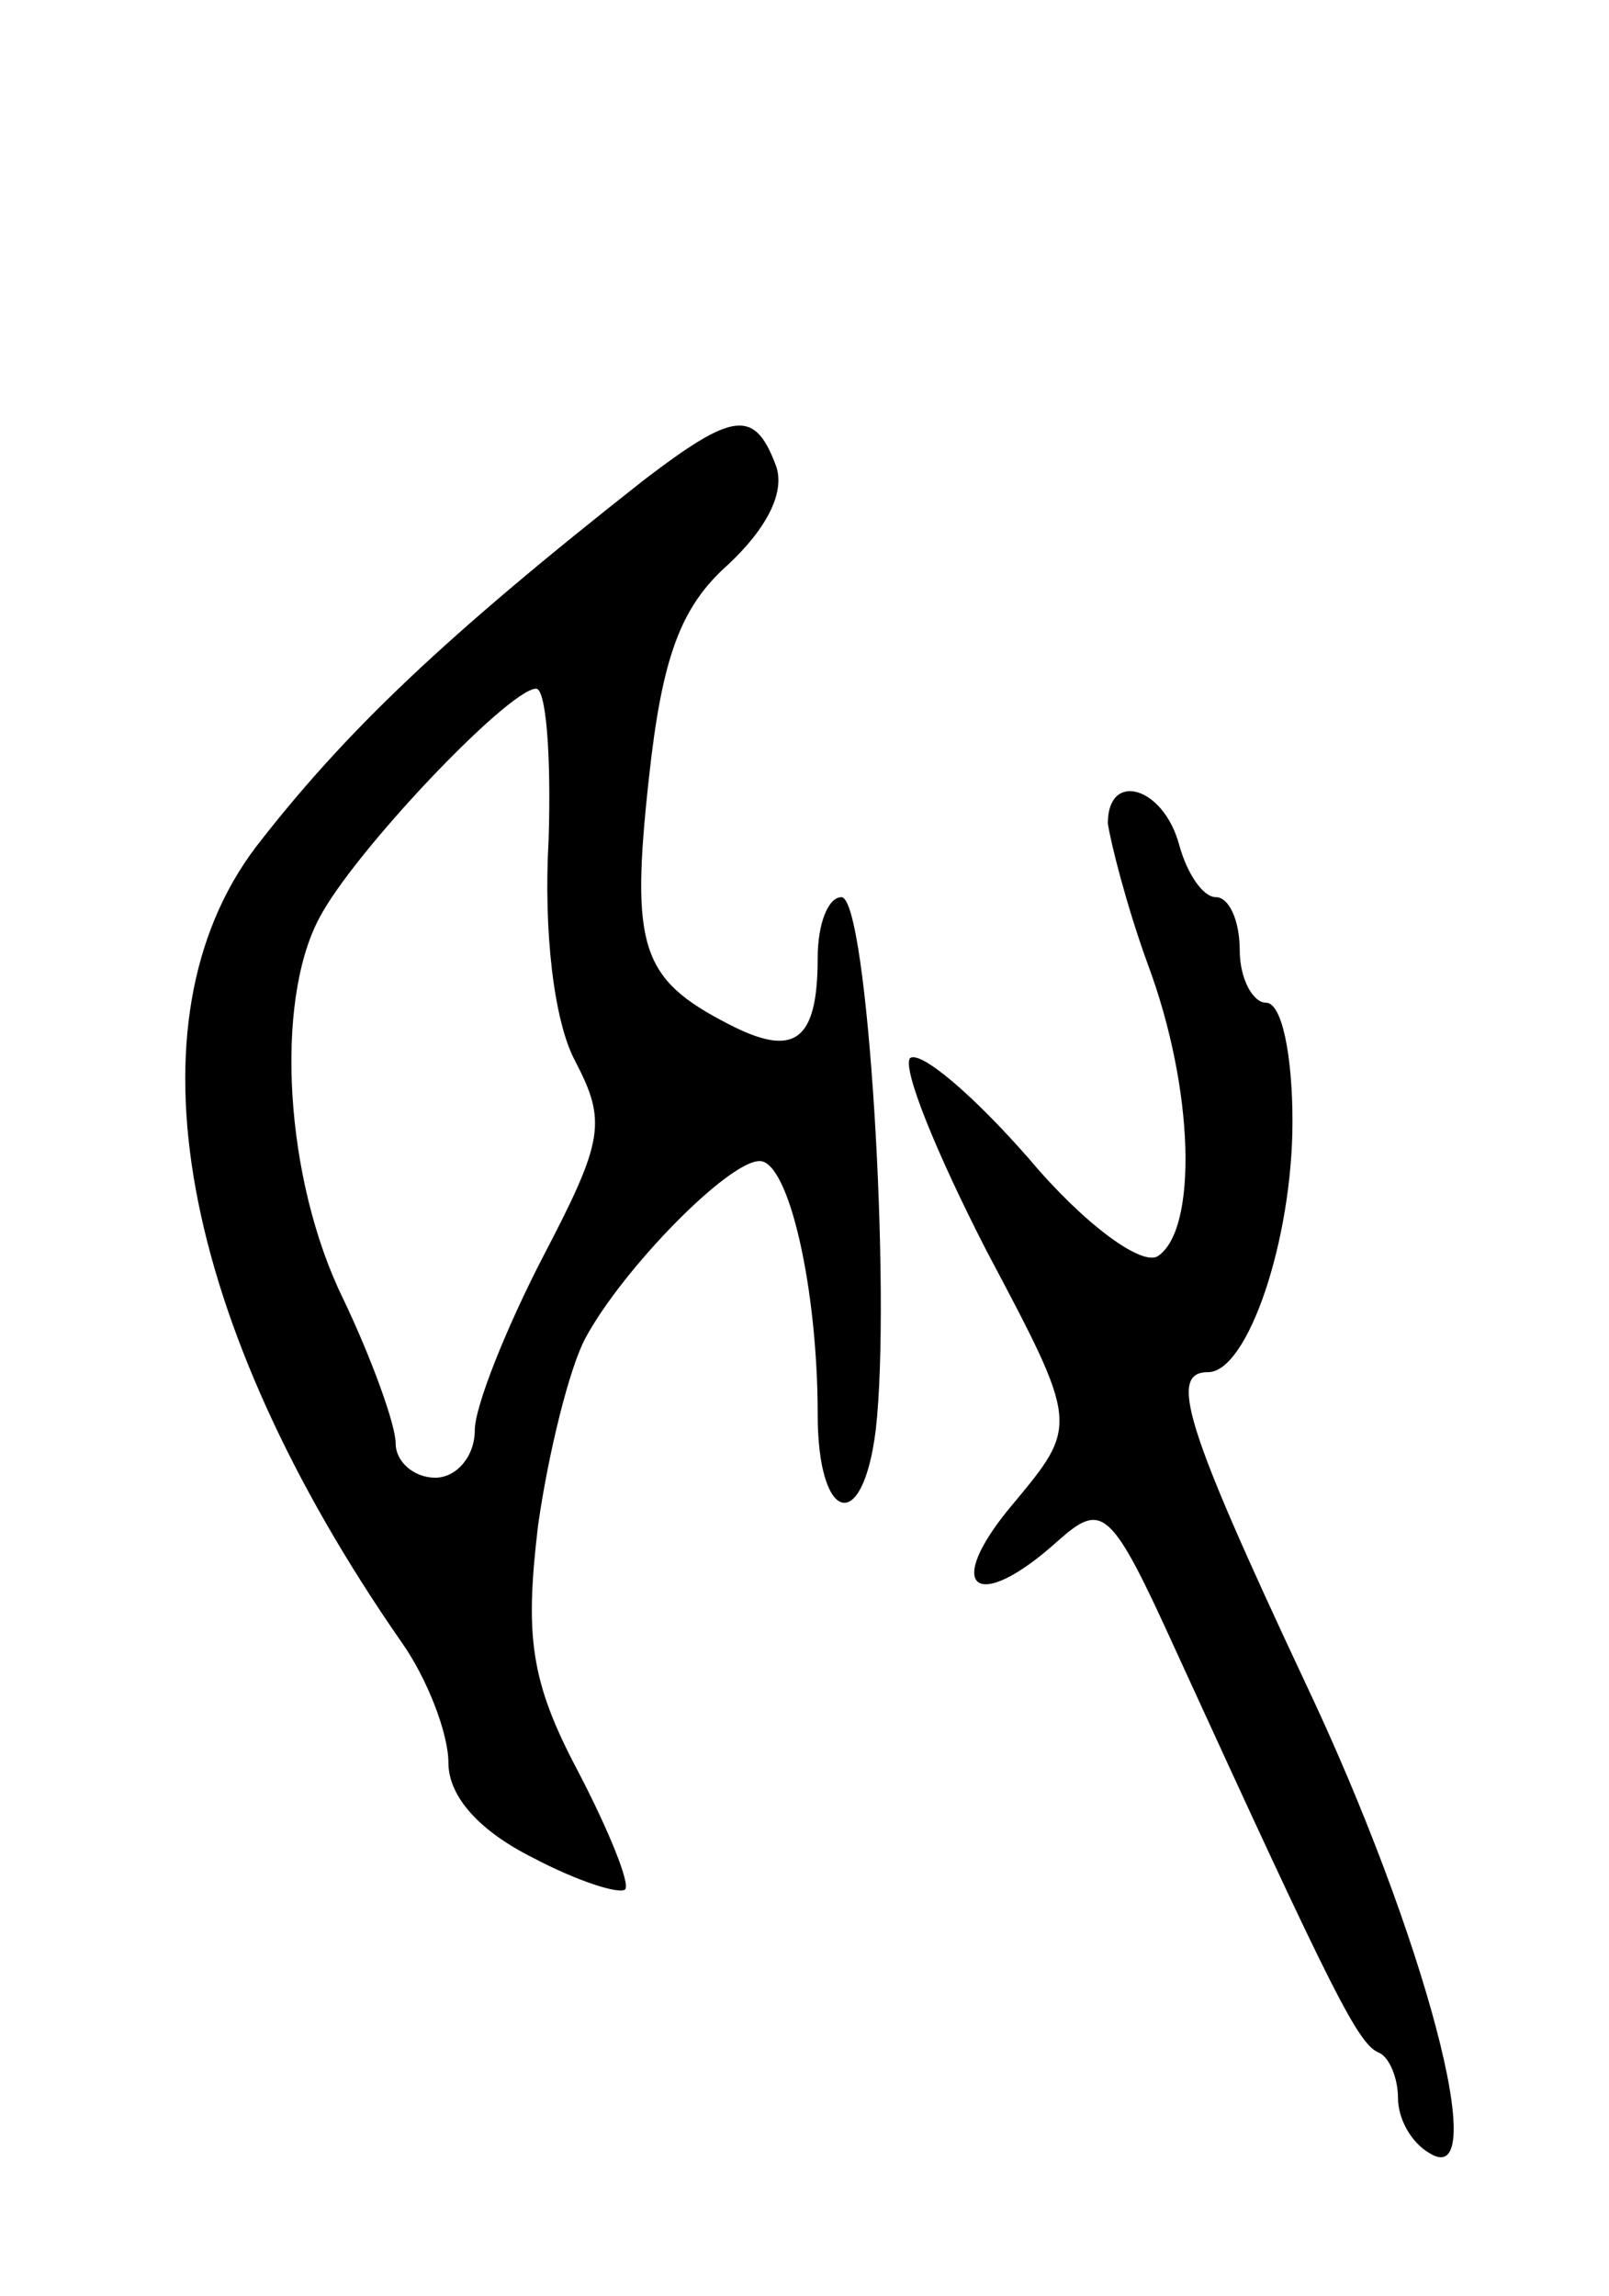 <svg version="1.0" xmlns="http://www.w3.org/2000/svg"
 width="61pt" height="87pt" viewBox="0 0 61 87"
 preserveAspectRatio="xMidYMid meet">
<g transform="translate(0,87) scale(0.1,-0.1)"
fill="#000000" stroke="none">
<path d="M244 688 c-75 -59 -113 -95 -147 -139 -50 -66 -29 -180 55 -301 10
-14 18 -35 18 -46 0 -13 12 -26 32 -36 17 -9 33 -14 35 -12 2 2 -6 22 -18 45
-18 34 -20 51 -15 93 4 28 12 60 18 71 14 26 54 67 66 67 11 0 22 -48 22 -96
0 -41 17 -46 22 -6 6 52 -3 202 -13 202 -5 0 -9 -10 -9 -23 0 -32 -9 -38 -34
-25 -33 17 -37 29 -30 93 5 46 12 65 30 81 15 14 22 28 18 38 -8 21 -16 20
-50 -6z m-36 -136 c-2 -35 2 -69 10 -84 12 -23 11 -30 -12 -74 -14 -27 -26
-57 -26 -66 0 -10 -7 -18 -15 -18 -8 0 -15 6 -15 13 0 7 -9 32 -20 55 -22 45
-26 112 -9 144 13 25 71 86 82 87 4 1 6 -25 5 -57z"/>
<path d="M420 558 c1 -7 7 -31 15 -53 18 -48 19 -101 4 -111 -6 -4 -28 12 -49
37 -21 24 -41 41 -45 38 -3 -4 10 -36 29 -73 35 -66 35 -66 10 -96 -27 -32
-14 -42 17 -14 17 15 20 13 45 -42 60 -131 69 -149 77 -152 4 -2 7 -10 7 -17
0 -8 5 -17 12 -21 24 -15 -2 83 -47 178 -46 98 -52 118 -37 118 15 0 32 50 32
95 0 25 -4 45 -10 45 -5 0 -10 9 -10 20 0 11 -4 20 -9 20 -5 0 -11 9 -14 20
-6 22 -27 28 -27 8z"/>
</g>
</svg>
